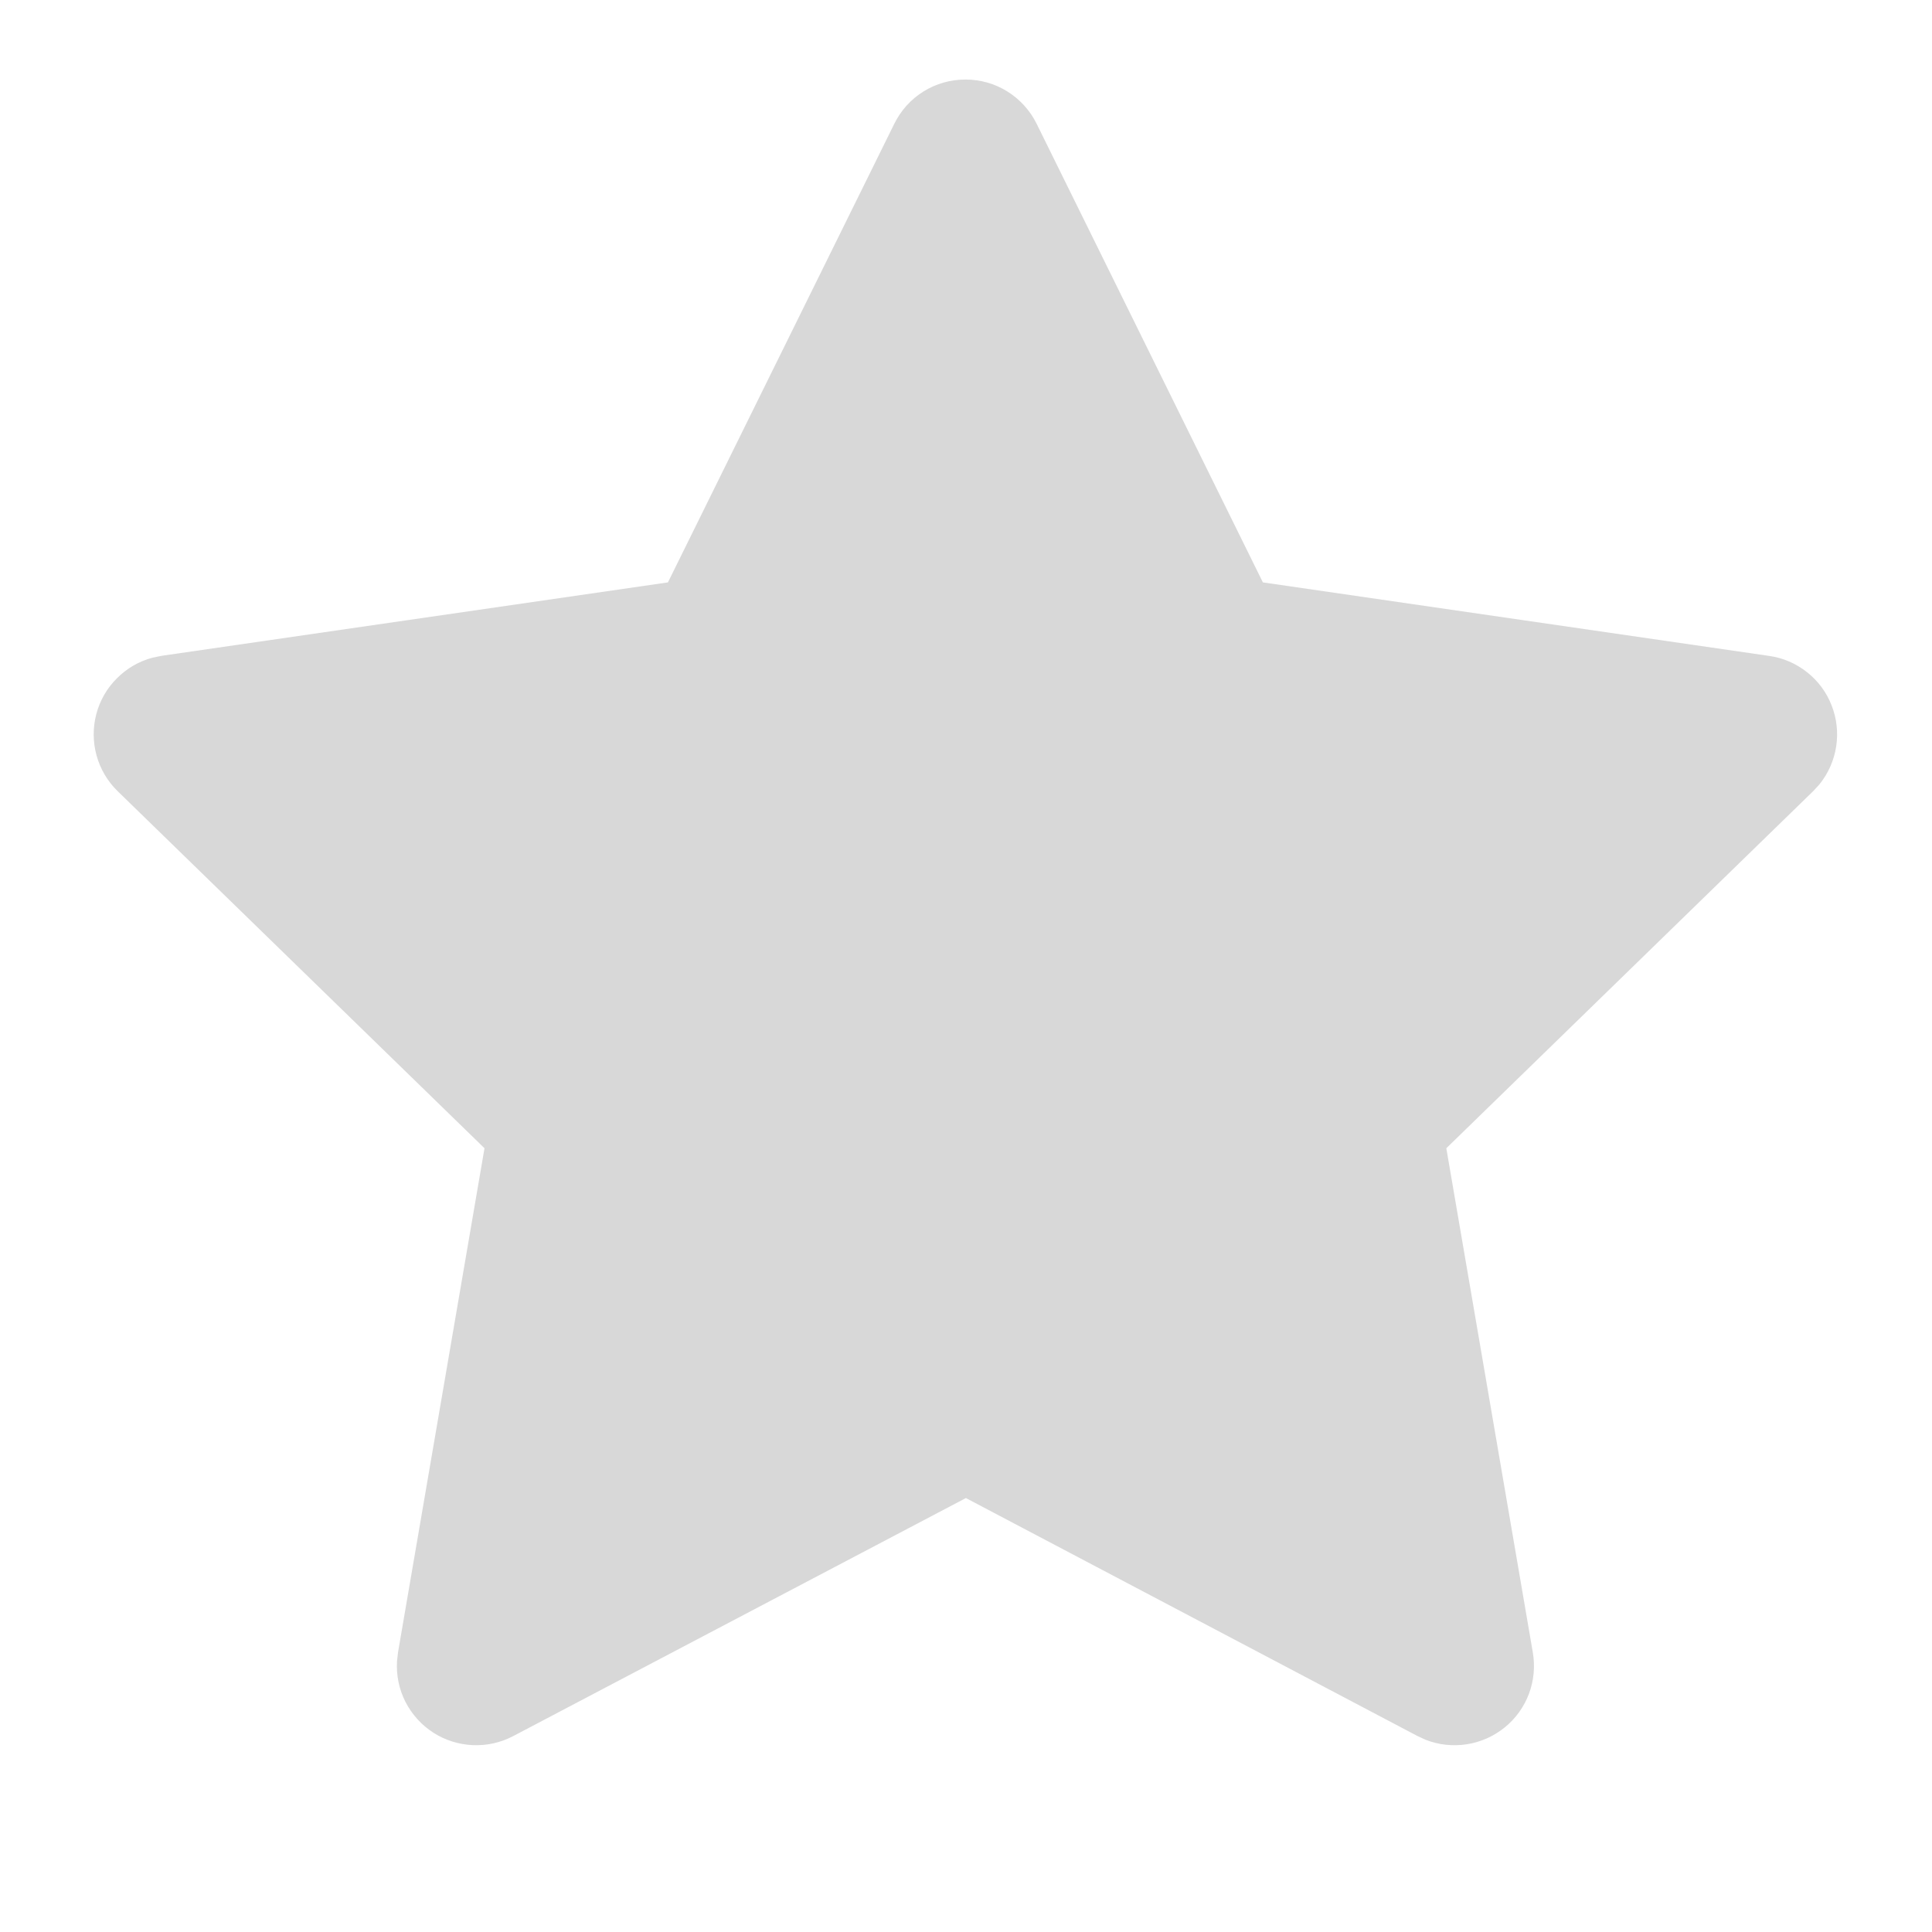 <svg width="18" height="18" viewBox="0 0 18 18" fill="none" xmlns="http://www.w3.org/2000/svg">
<g clip-path="url(#clip0_286_5124)">
<path d="M6.223 5.426L1.506 6.11L1.423 6.127C1.296 6.16 1.181 6.227 1.089 6.32C0.996 6.412 0.93 6.528 0.897 6.654C0.864 6.781 0.865 6.914 0.9 7.04C0.935 7.166 1.003 7.281 1.097 7.372L4.514 10.698L3.708 15.396L3.699 15.477C3.691 15.608 3.718 15.738 3.777 15.855C3.837 15.972 3.926 16.071 4.036 16.142C4.146 16.213 4.273 16.253 4.404 16.259C4.535 16.265 4.665 16.236 4.781 16.175L8.999 13.957L13.208 16.175L13.282 16.209C13.404 16.257 13.536 16.271 13.666 16.251C13.795 16.231 13.917 16.177 14.019 16.094C14.121 16.012 14.199 15.903 14.245 15.78C14.291 15.658 14.303 15.525 14.281 15.396L13.475 10.698L16.893 7.371L16.951 7.308C17.033 7.207 17.087 7.085 17.107 6.956C17.127 6.827 17.113 6.695 17.065 6.573C17.018 6.451 16.939 6.344 16.836 6.263C16.734 6.182 16.612 6.129 16.483 6.111L11.766 5.426L9.658 1.153C9.597 1.029 9.502 0.925 9.385 0.852C9.268 0.779 9.133 0.741 8.995 0.741C8.857 0.741 8.721 0.779 8.604 0.852C8.487 0.925 8.393 1.029 8.332 1.153L6.223 5.426Z" fill="#D8D8D8"/>
</g>
<defs>
<clipPath id="clip0_286_5124">
<rect width="17.742" height="17.742" fill="white" transform="translate(0.129)"/>
</clipPath>
</defs>
</svg>
